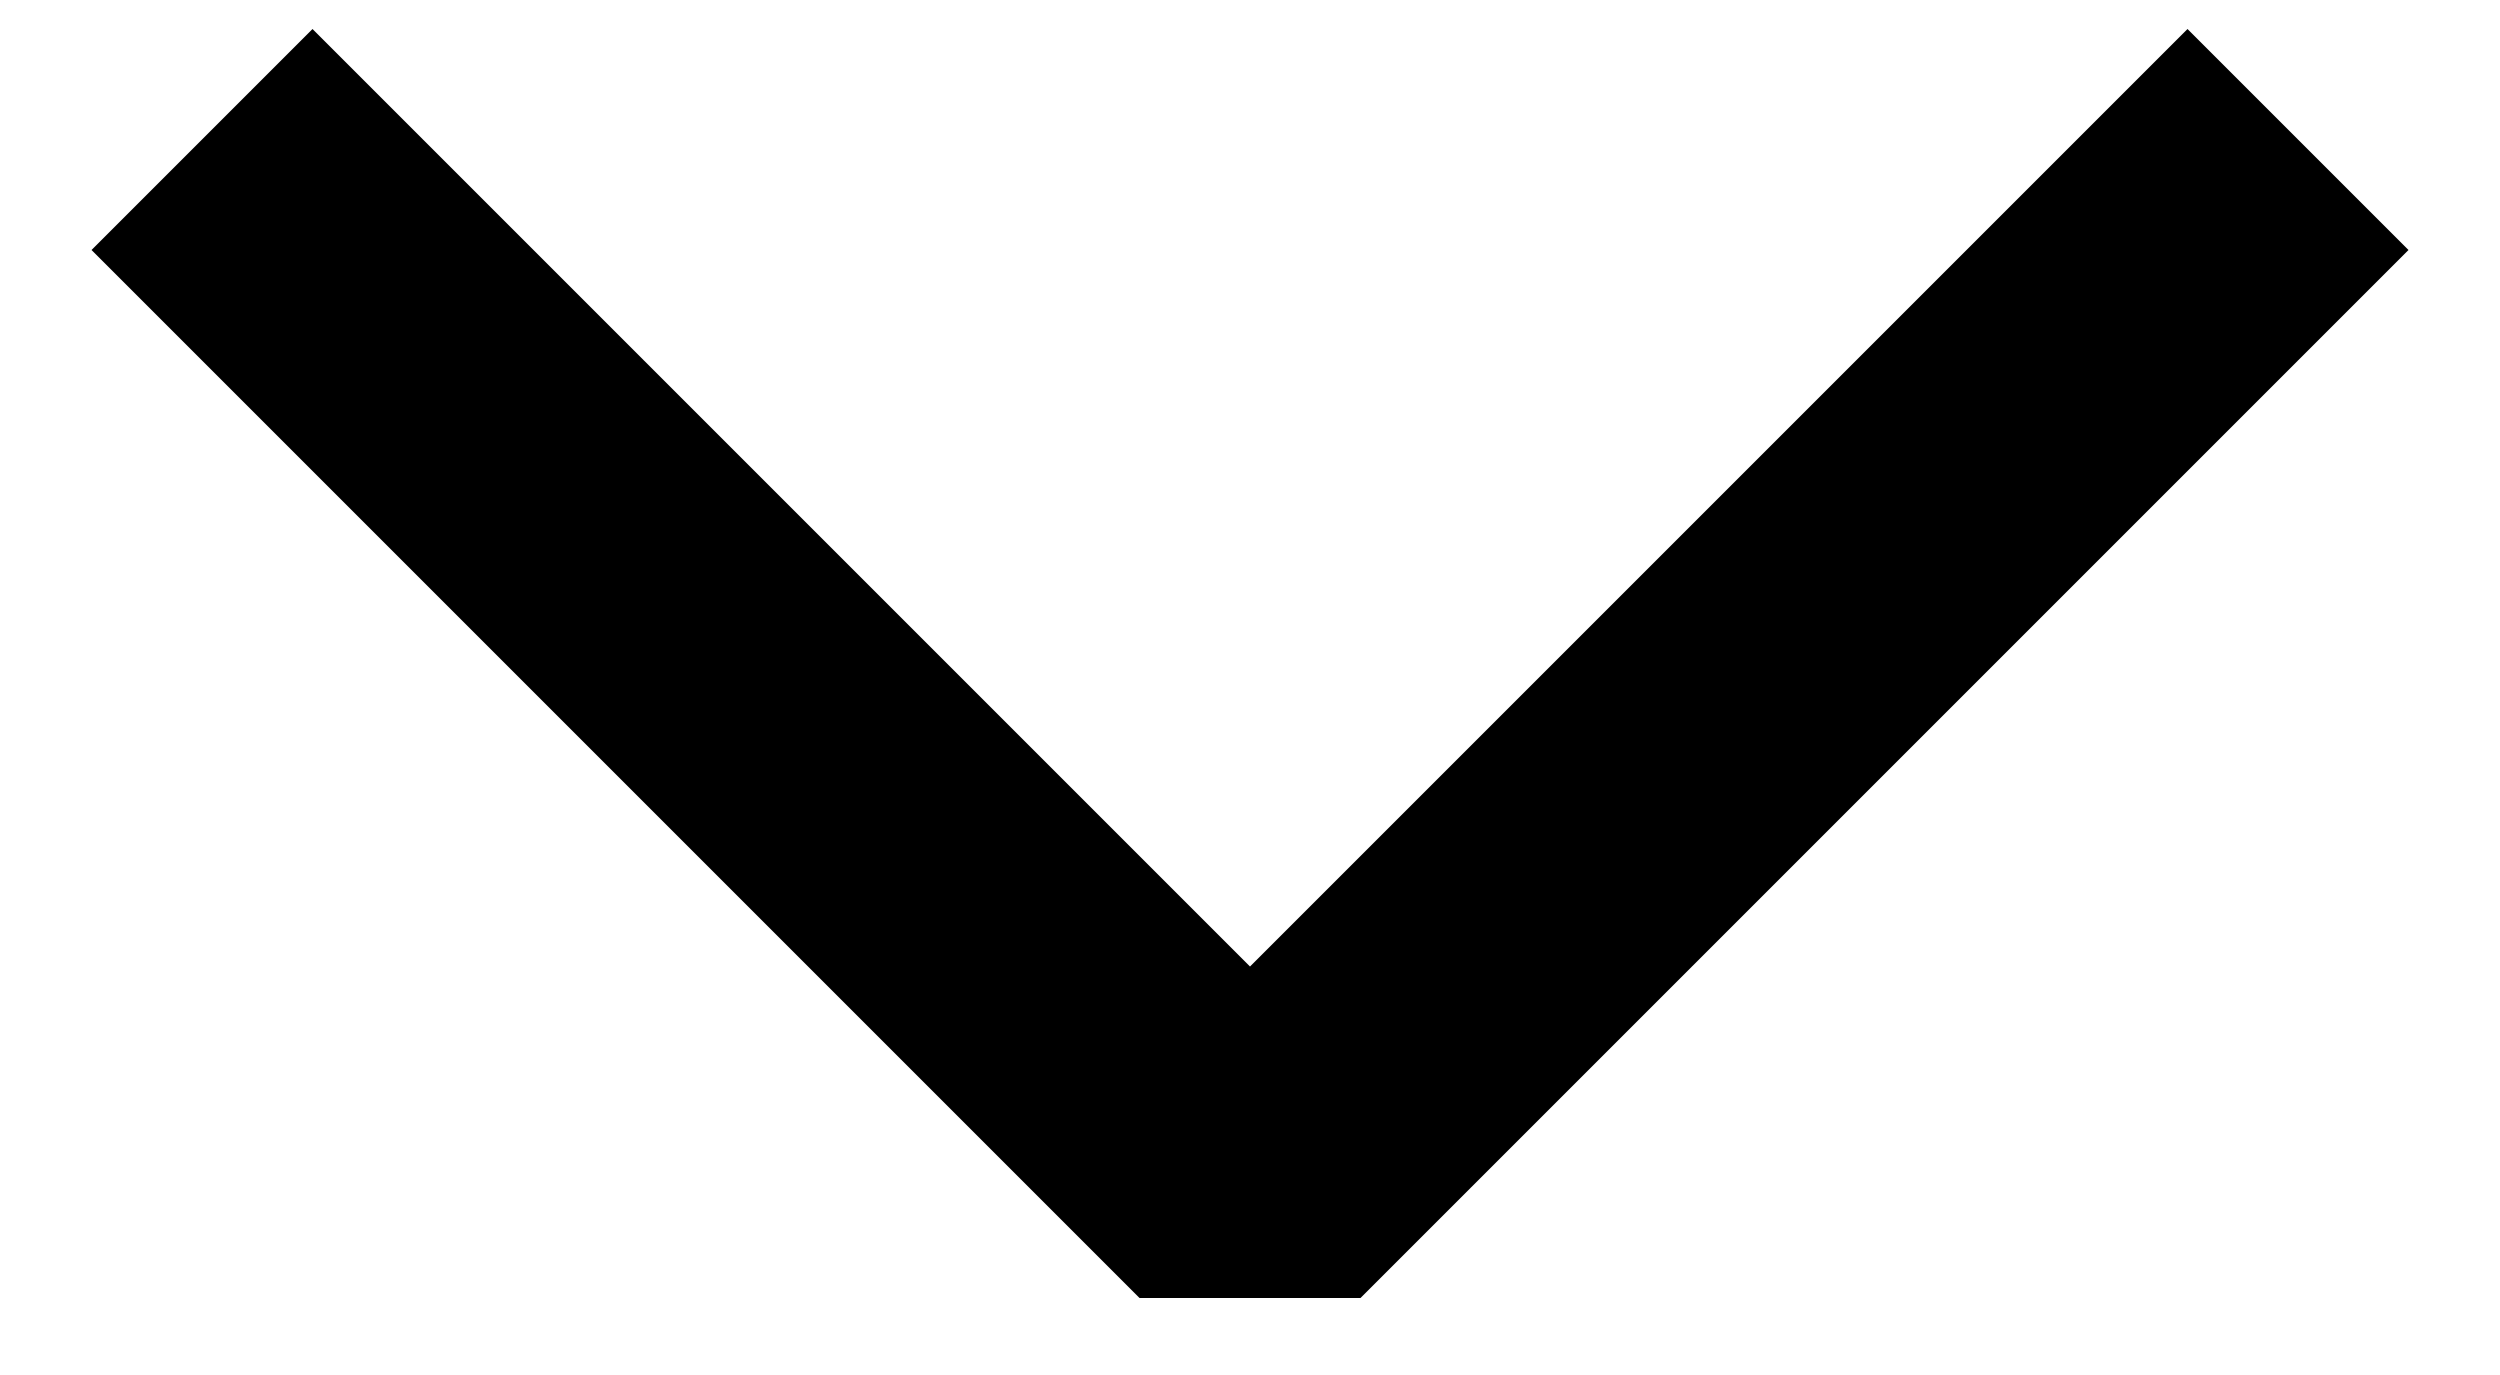 <svg width="20" height="11" viewBox="0 0 20 11" fill="none" xmlns="http://www.w3.org/2000/svg">
<path d="M17.5 2L10 9.5L2.5 2" stroke="currentcolor" stroke-width="2.5" stroke-linecap="square" stroke-linejoin="bevel"/>
</svg>
